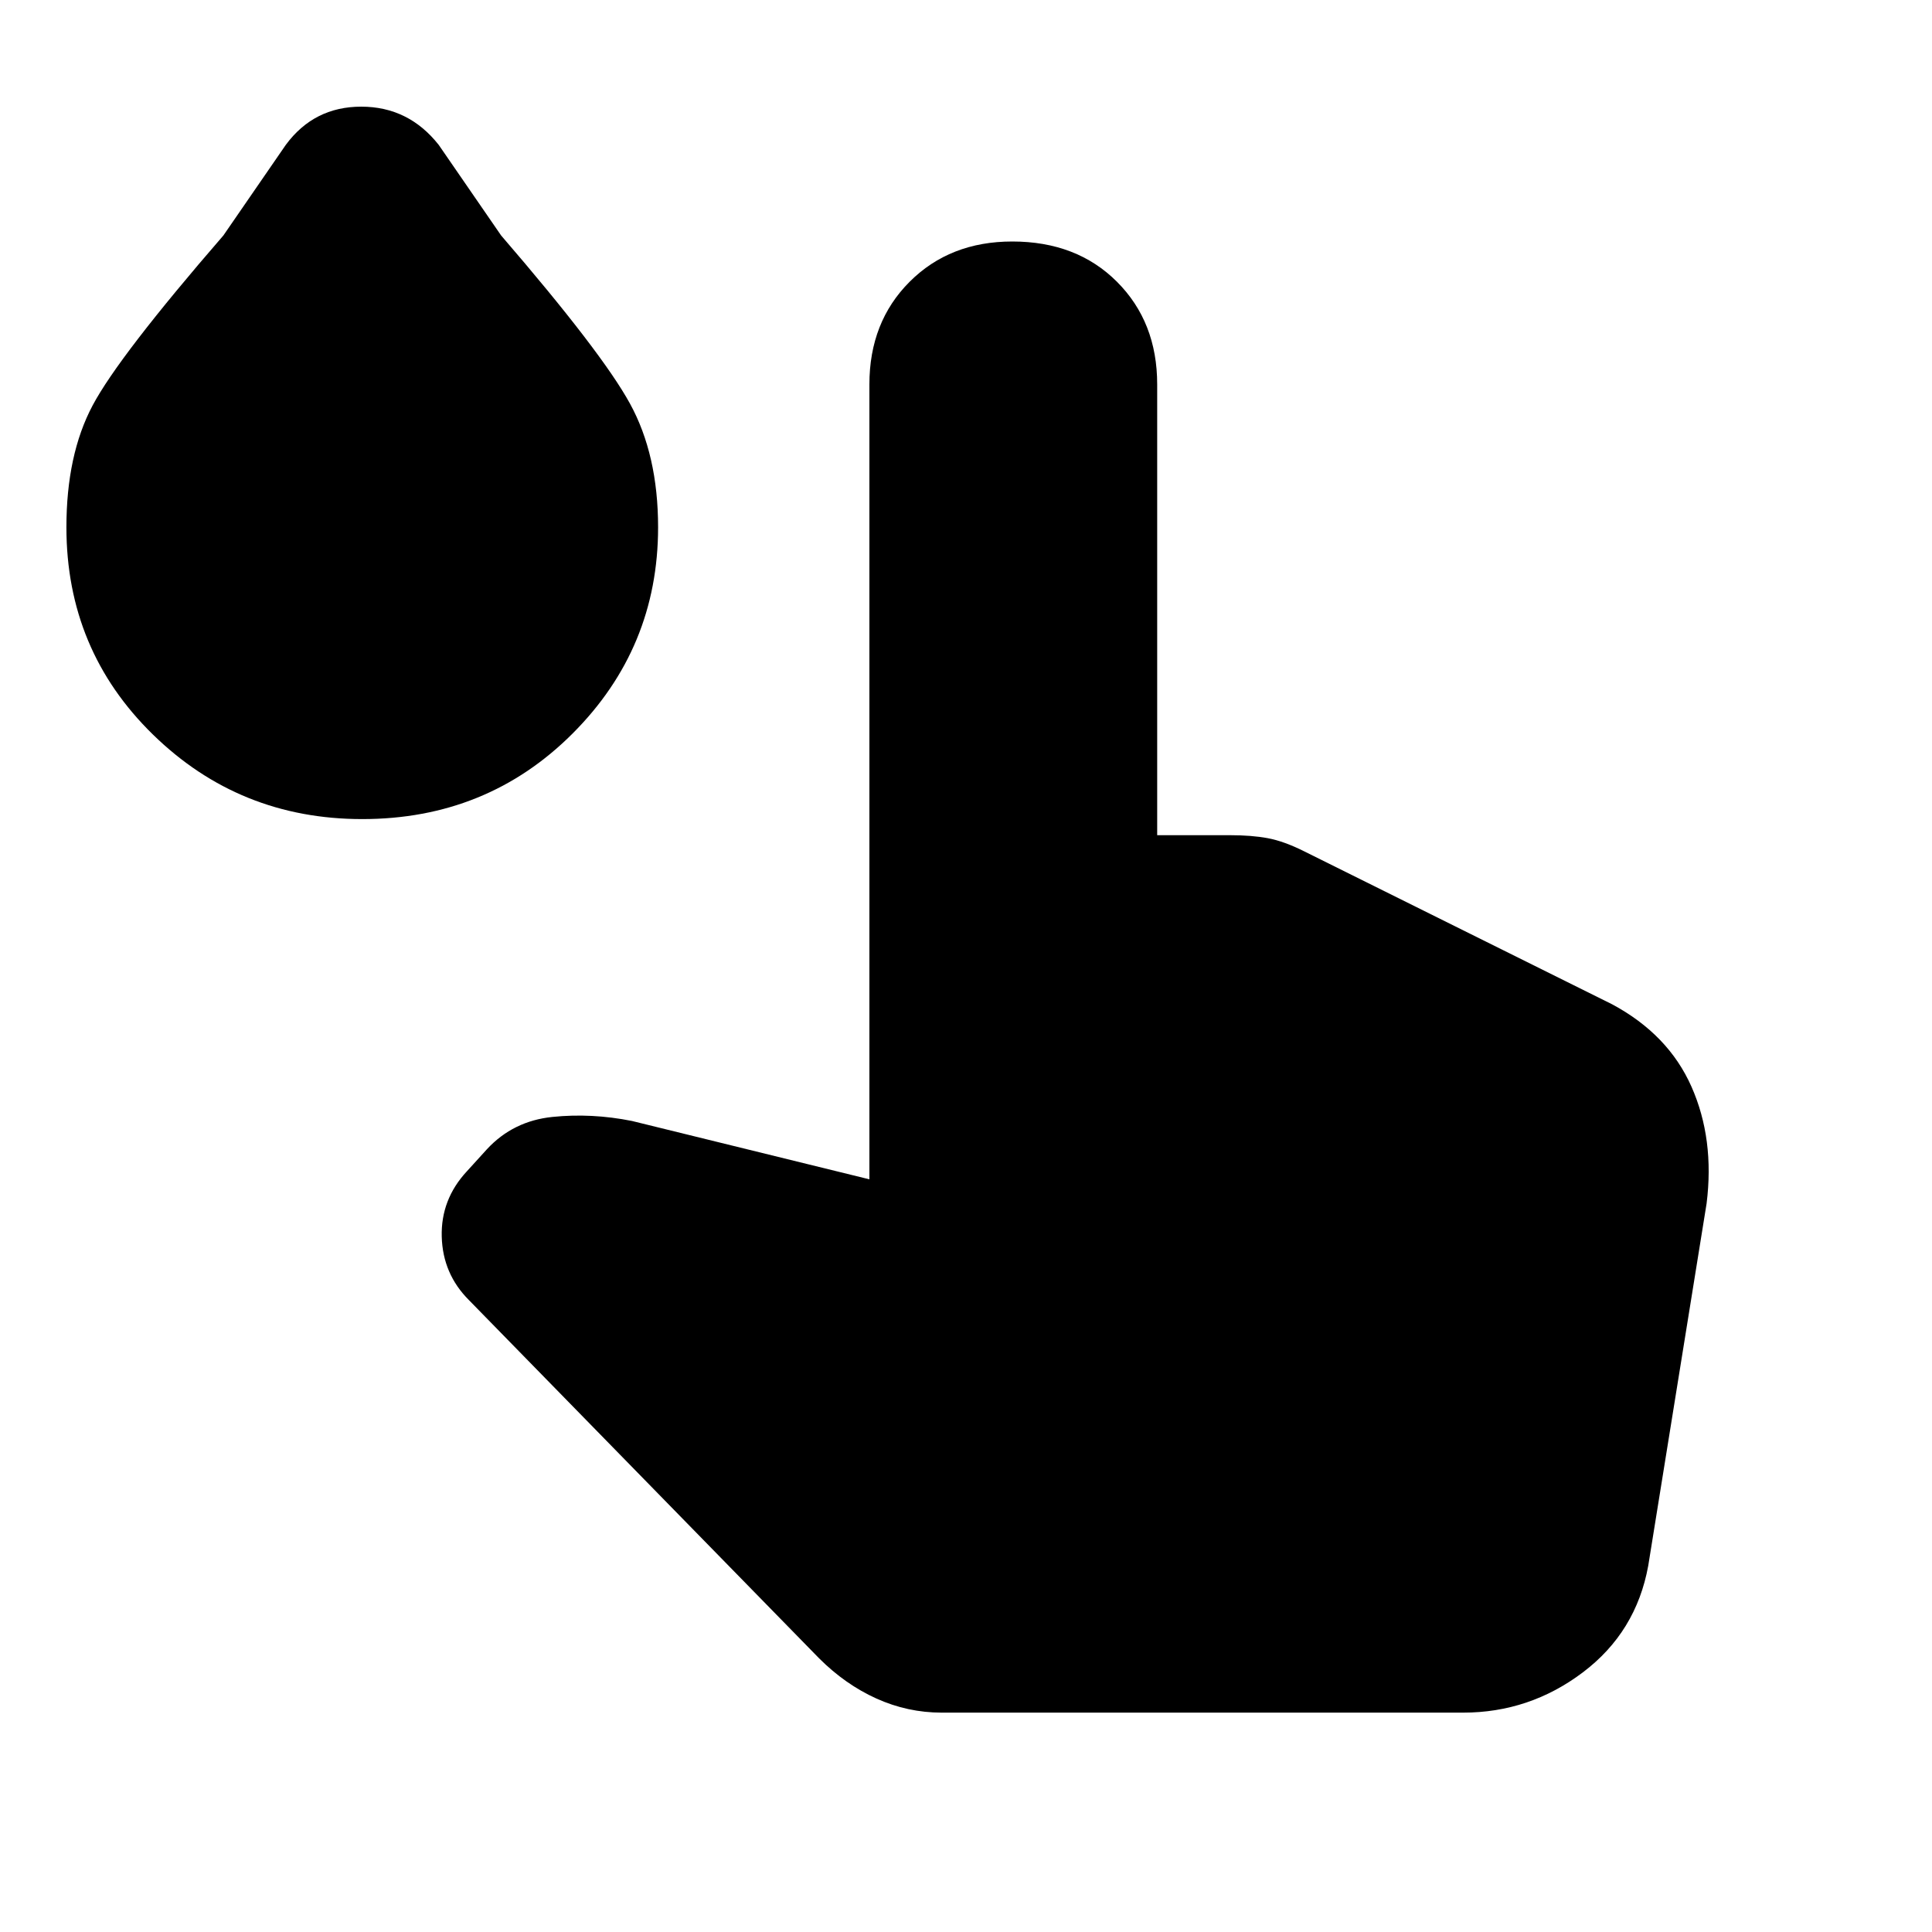 <svg xmlns="http://www.w3.org/2000/svg" width="48" height="48" viewBox="0 0 48 48"><path d="M23.4 42.55q-.85 0-1.625-.35t-1.425-1l-8.7-8.9q-.65-.65-.675-1.575-.025-.925.625-1.625l.5-.55q.65-.7 1.625-.8.975-.1 1.975.1l5.9 1.45V9.55q0-1.55 1-2.55 1-1 2.55-1 1.6 0 2.6 1t1 2.55v11.2h1.8q.55 0 .95.075.4.075.9.325l7.65 3.8q1.4.75 1.975 2.05.575 1.3.375 2.9l-1.45 9q-.3 1.65-1.625 2.65t-2.975 1ZM9 20.35q-3.05 0-5.2-2.1-2.15-2.1-2.15-5.15 0-1.8.65-3.025.65-1.225 3.25-4.225L7.1 3.6q.7-.95 1.875-.95t1.925.95l1.55 2.25q2.5 2.9 3.2 4.175.7 1.275.7 3.075 0 3-2.125 5.125T9 20.35Z"/></svg>